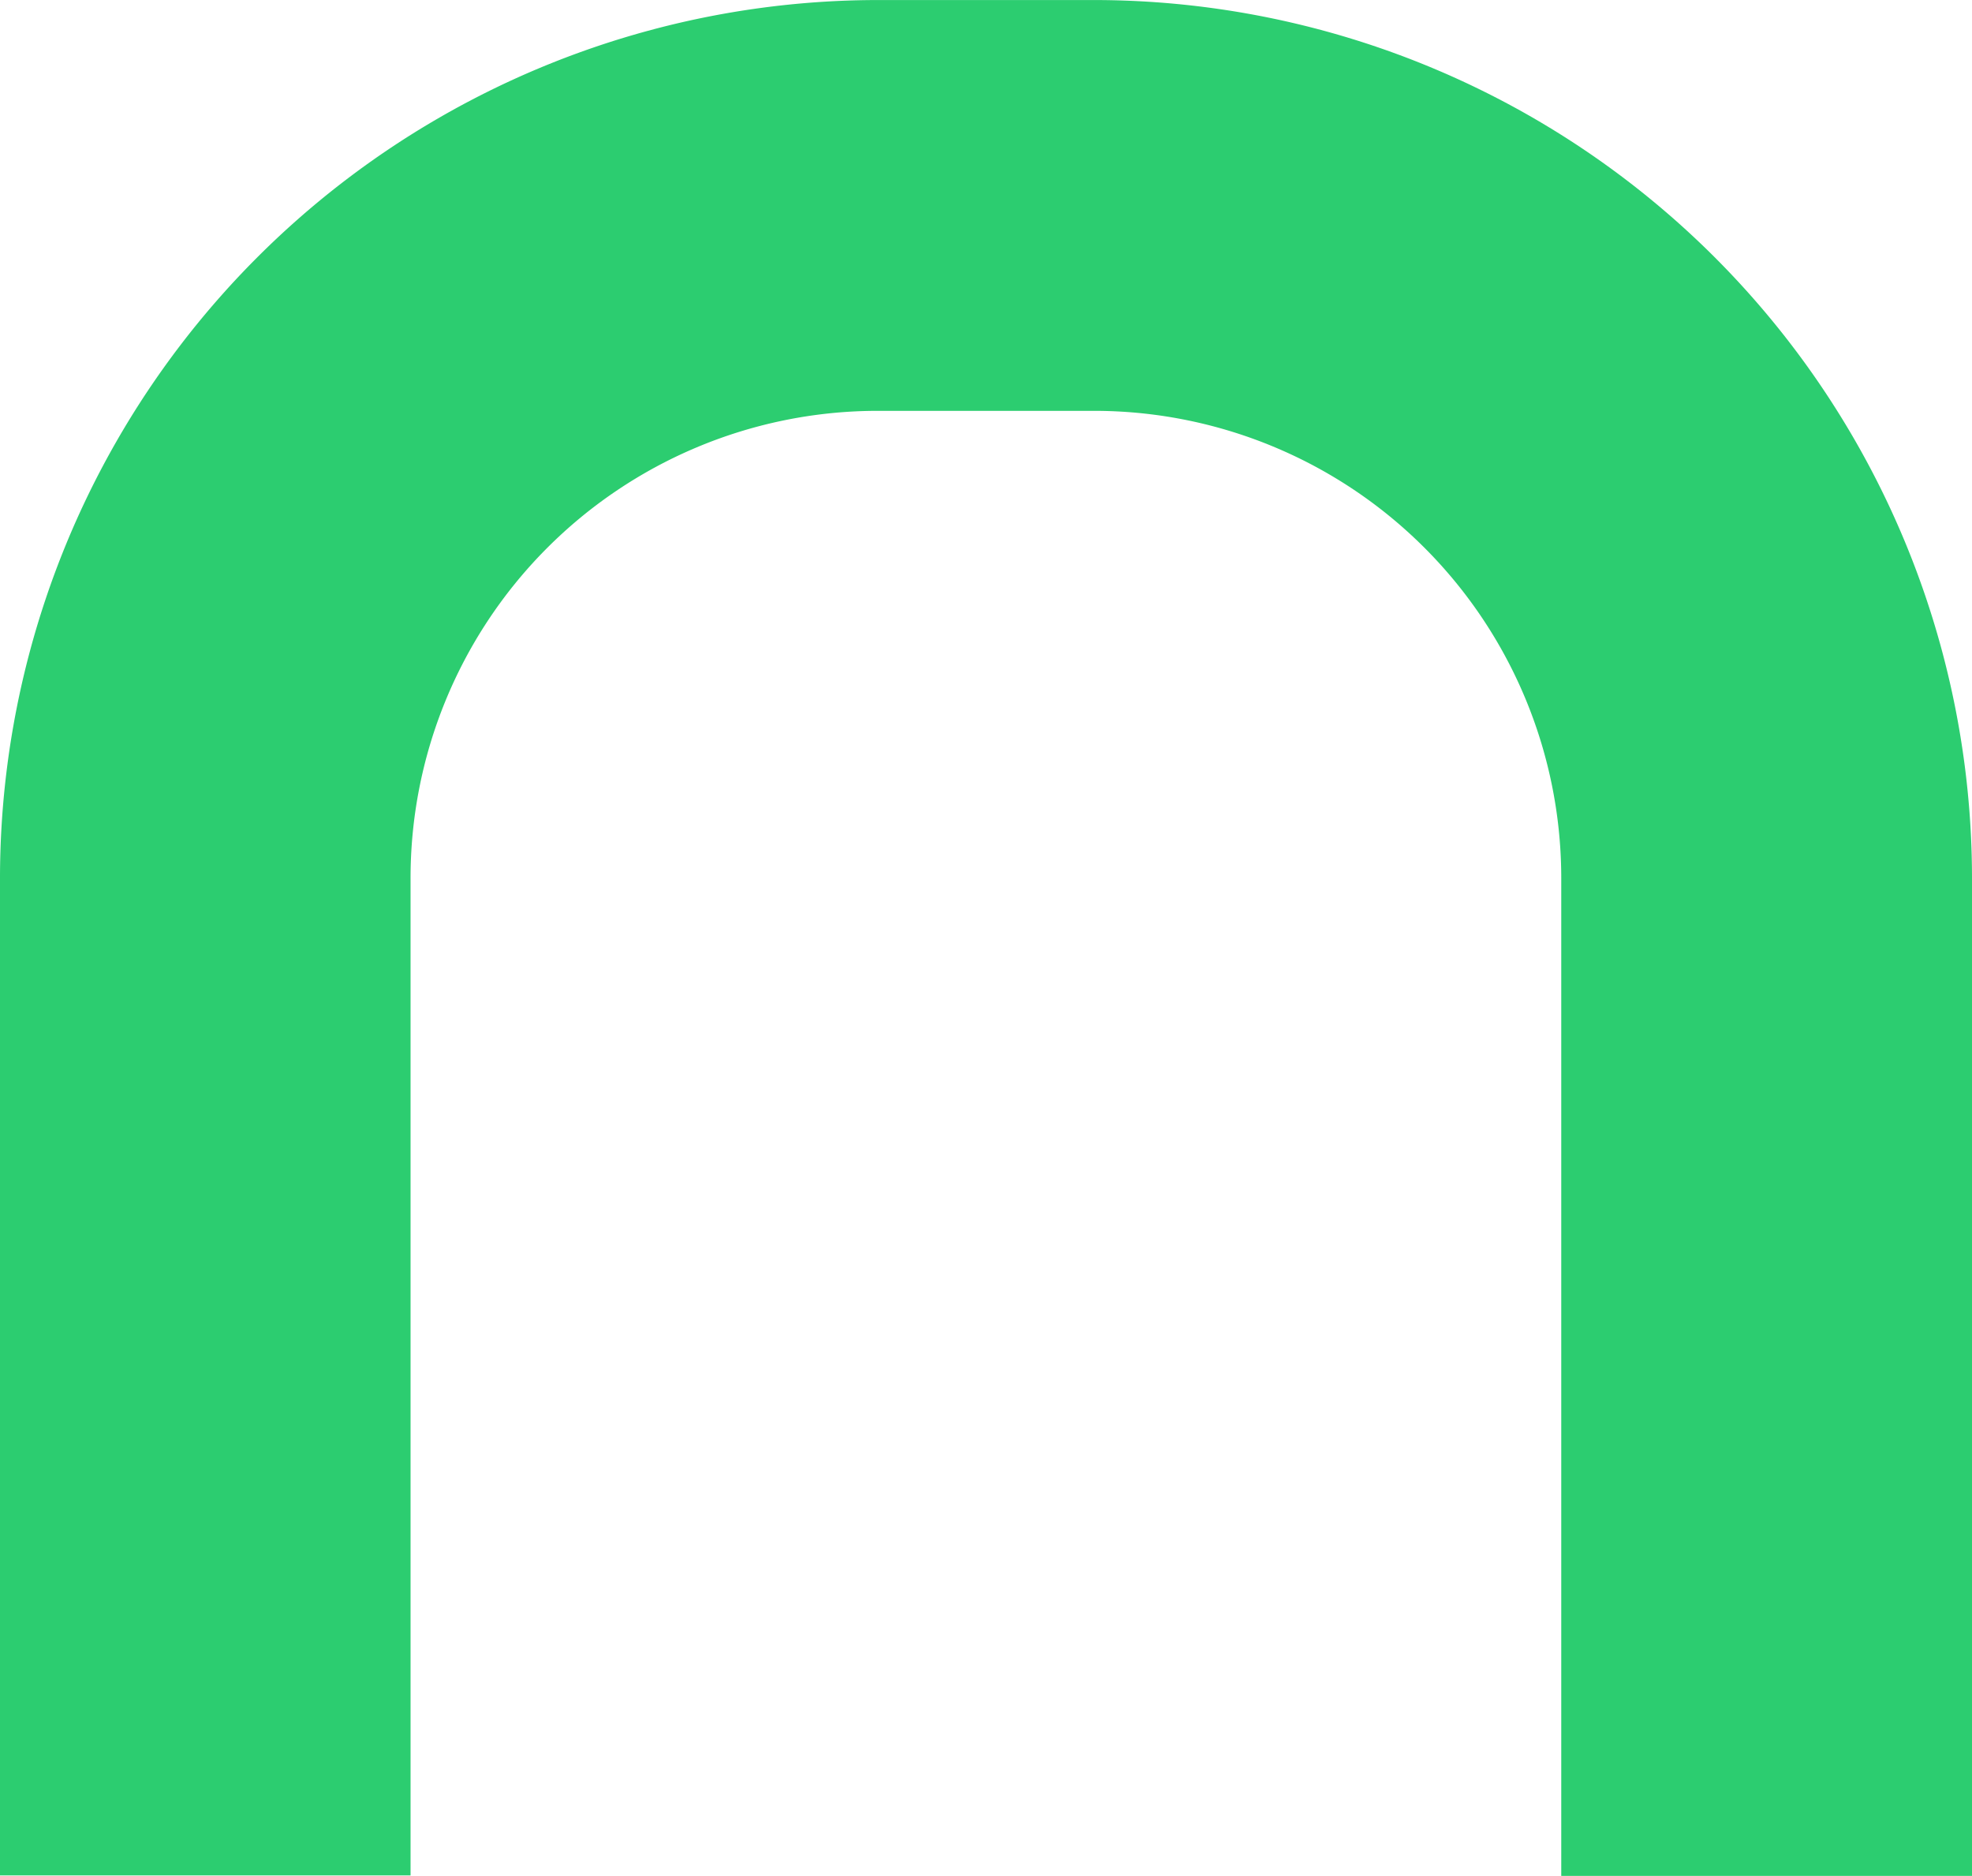 <svg id="Group_105" data-name="Group 105" xmlns="http://www.w3.org/2000/svg" width="40.328" height="38.358" viewBox="0 0 40.328 38.358">
  <path id="Path_1" data-name="Path 1" d="M97.321,277.7V257.353a17.963,17.963,0,0,1,17.882-18h4.564a17.962,17.962,0,0,1,17.882,18V277.71h-8.4V257.353a9.555,9.555,0,0,0-9.483-9.6H115.2a9.555,9.555,0,0,0-9.483,9.6V277.7Z" transform="translate(-97.321 -239.352)" fill="#2ccd70"/>
</svg>
